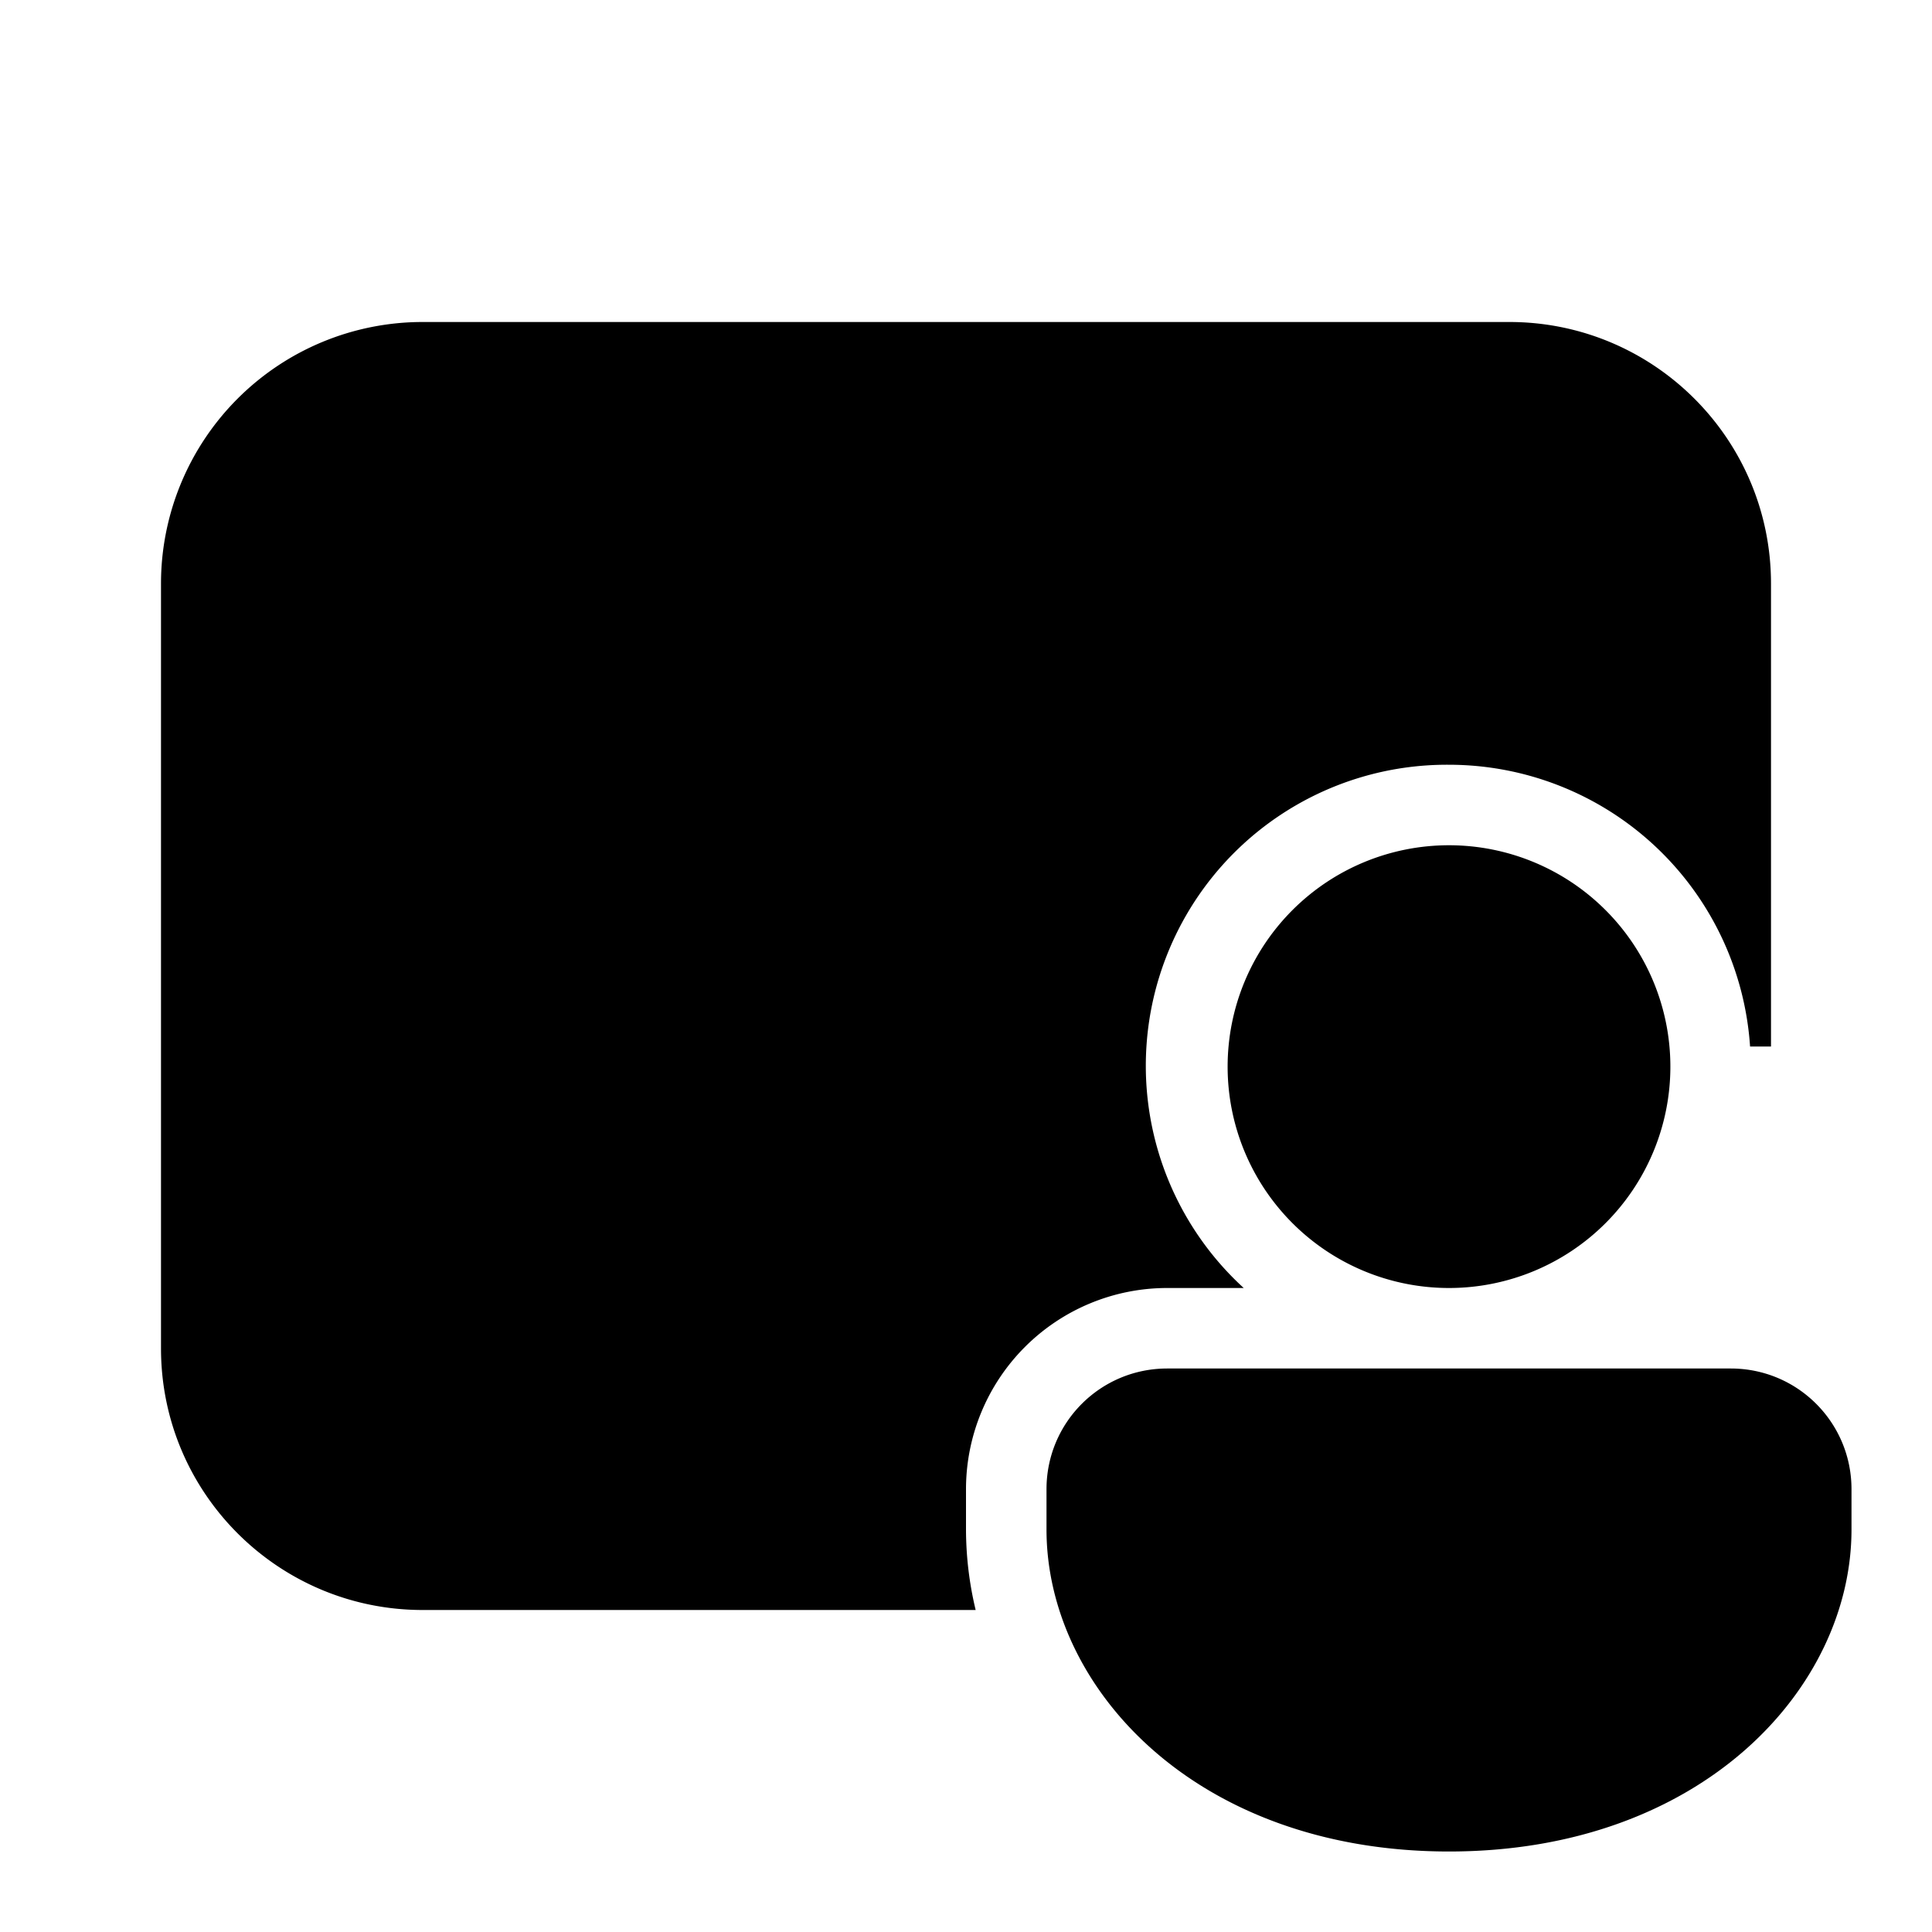 <svg width="24" height="24" viewBox="0 0 24 24" xmlns="http://www.w3.org/2000/svg"><path d="M5.25 4A3.25 3.25 0 002 7.25v9.5C2 18.55 3.46 20 5.25 20h6.87a4.31 4.31 0 01-.12-1v-.5a2.5 2.5 0 012.5-2.5h.95A3.74 3.74 0 0118 9.5a3.75 3.75 0 013.74 3.5H22V7.25C22 5.45 20.54 4 18.75 4H5.25zM21.5 17c.83 0 1.5.67 1.5 1.5v.5c0 1.97-1.86 4-5 4-3.14 0-5-2.03-5-4v-.5c0-.83.67-1.5 1.5-1.5h7zM18 10.5a2.75 2.75 0 110 5.5 2.75 2.75 0 010-5.5z"/></svg>